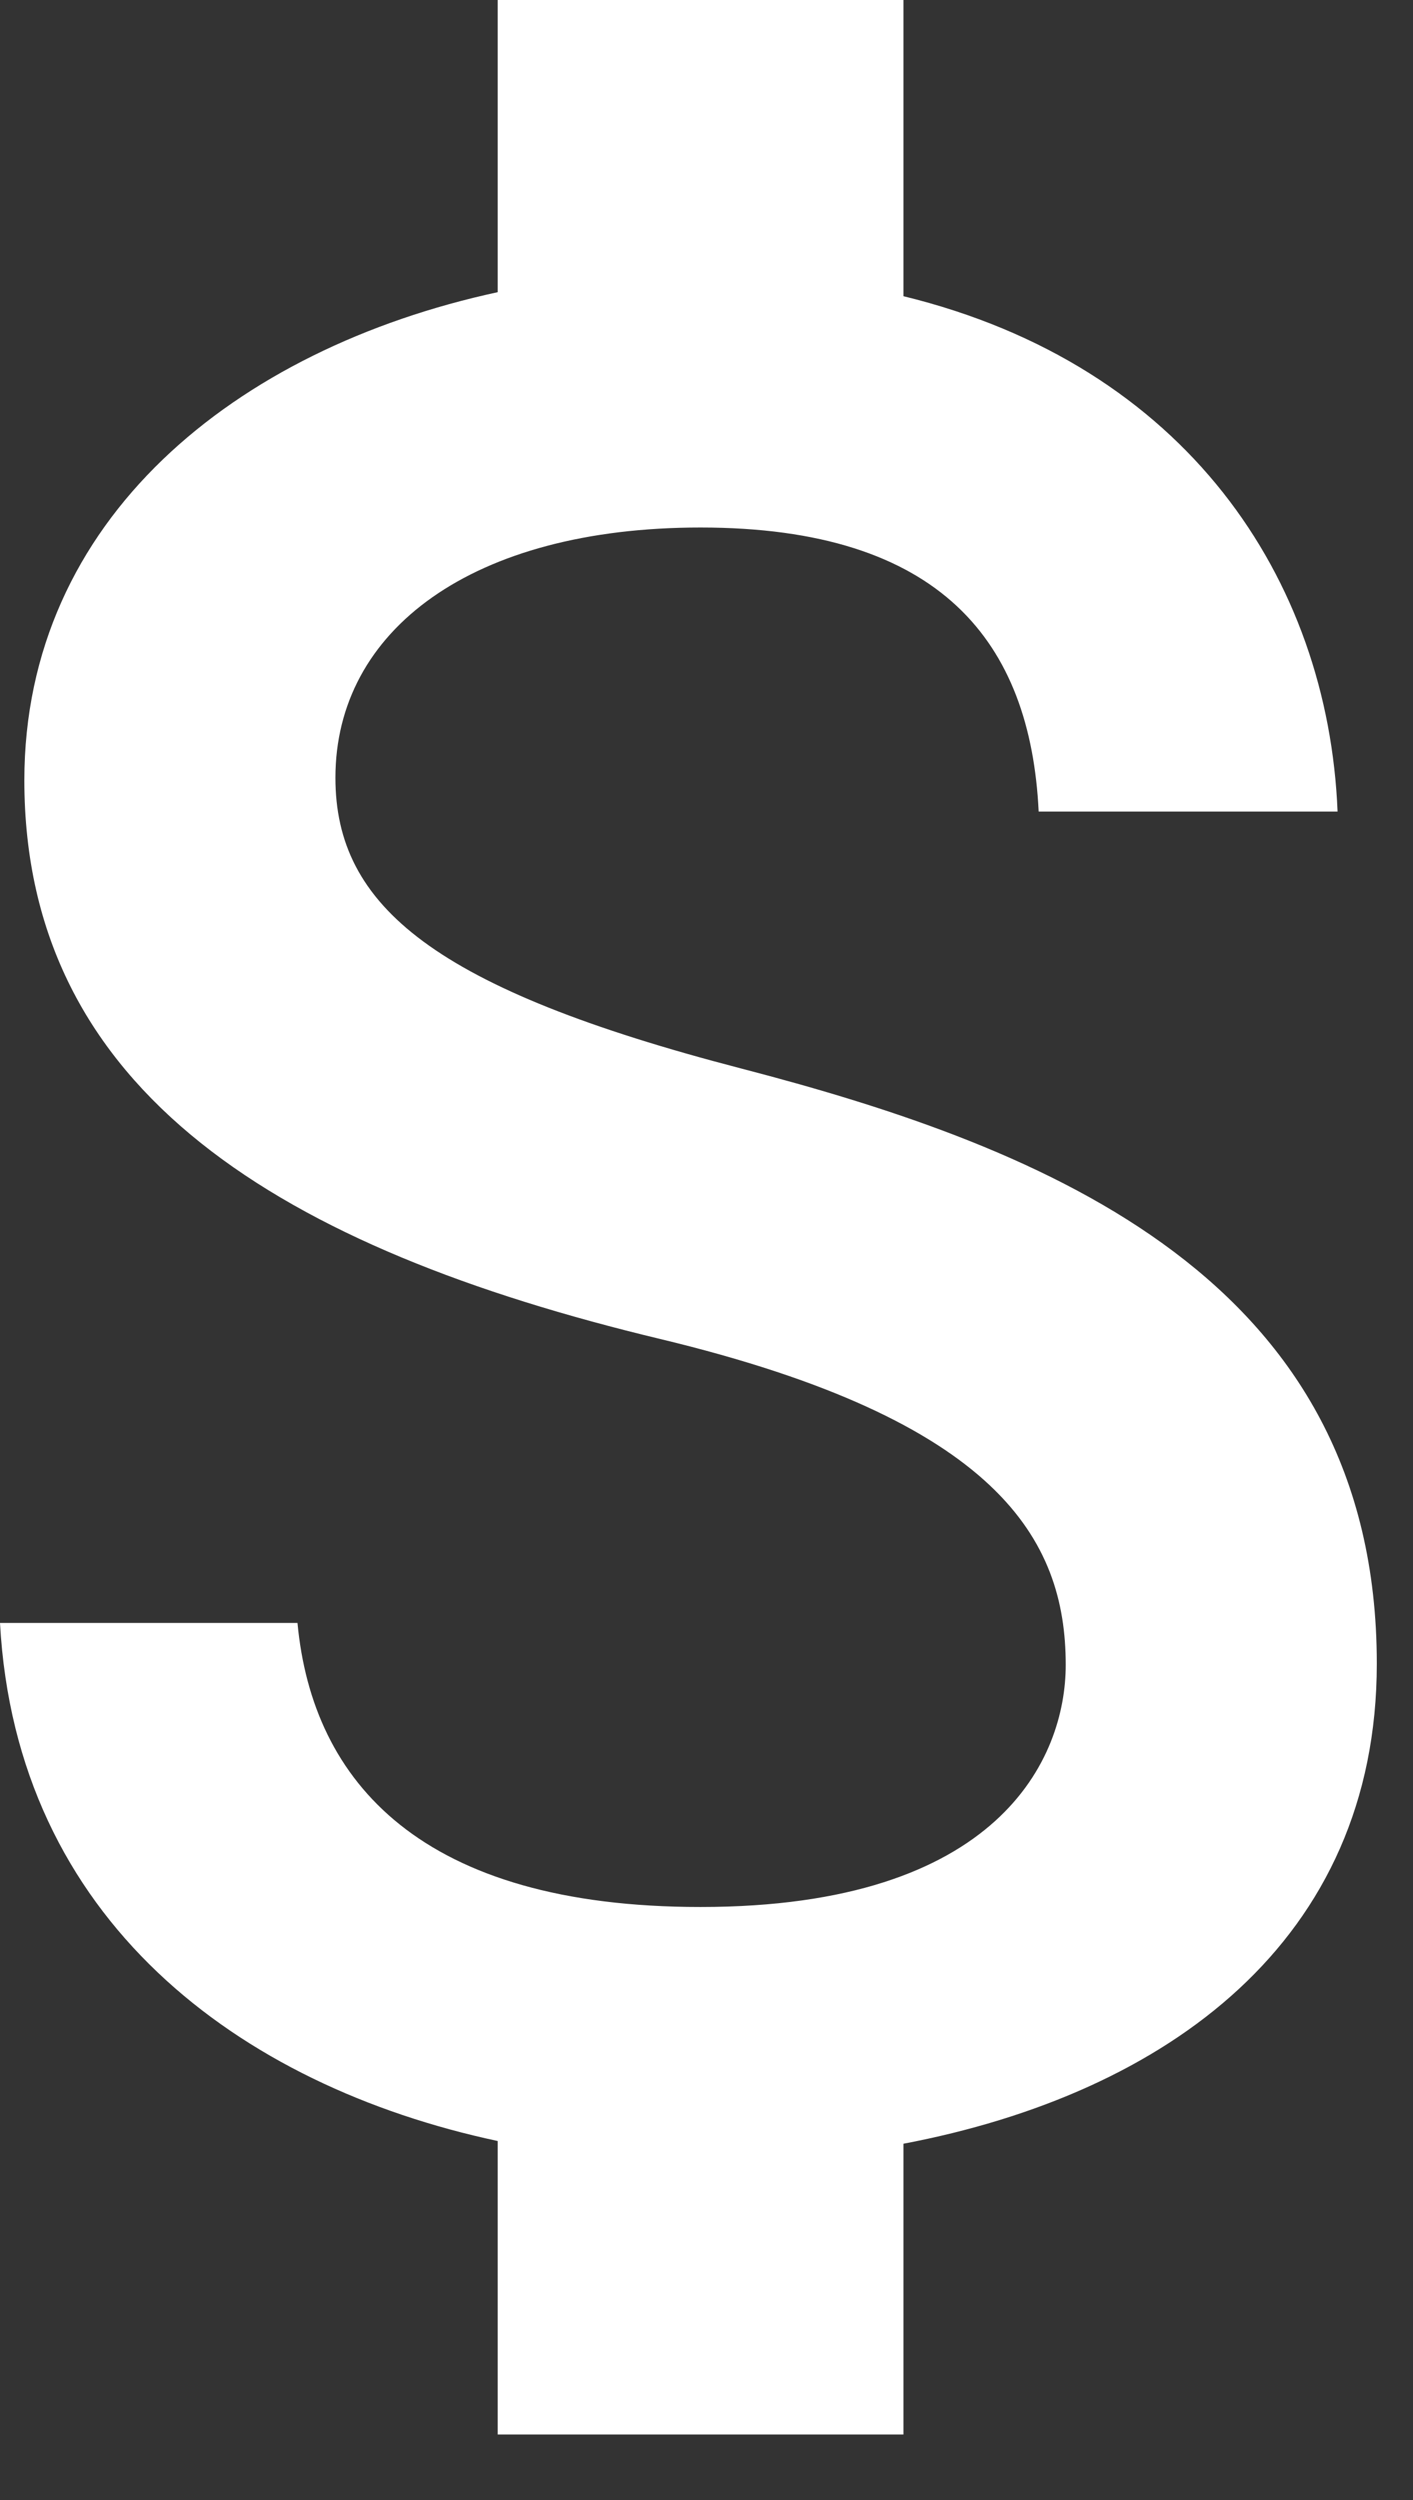<svg width="13" height="23" viewBox="0 0 13 23" fill="none" xmlns="http://www.w3.org/2000/svg">
<rect x="0" y="0" width="13" height="23" fill="#333333" stroke="none"/>
<path d="M6.819 9.83C3.994 9.096 3.086 8.337 3.086 7.155C3.086 5.798 4.343 4.853 6.445 4.853C8.66 4.853 9.481 5.91 9.556 7.466H12.306C12.219 5.325 10.912 3.36 8.312 2.725V0H4.579V2.688C2.165 3.21 0.224 4.778 0.224 7.179C0.224 10.054 2.601 11.485 6.072 12.318C9.183 13.065 9.805 14.16 9.805 15.317C9.805 16.175 9.195 17.544 6.445 17.544C3.882 17.544 2.874 16.399 2.737 14.931H0C0.149 17.656 2.19 19.187 4.579 19.697V22.397H8.312V19.722C10.738 19.261 12.667 17.855 12.667 15.305C12.667 11.771 9.643 10.564 6.819 9.83Z" fill="white"/>
</svg>
